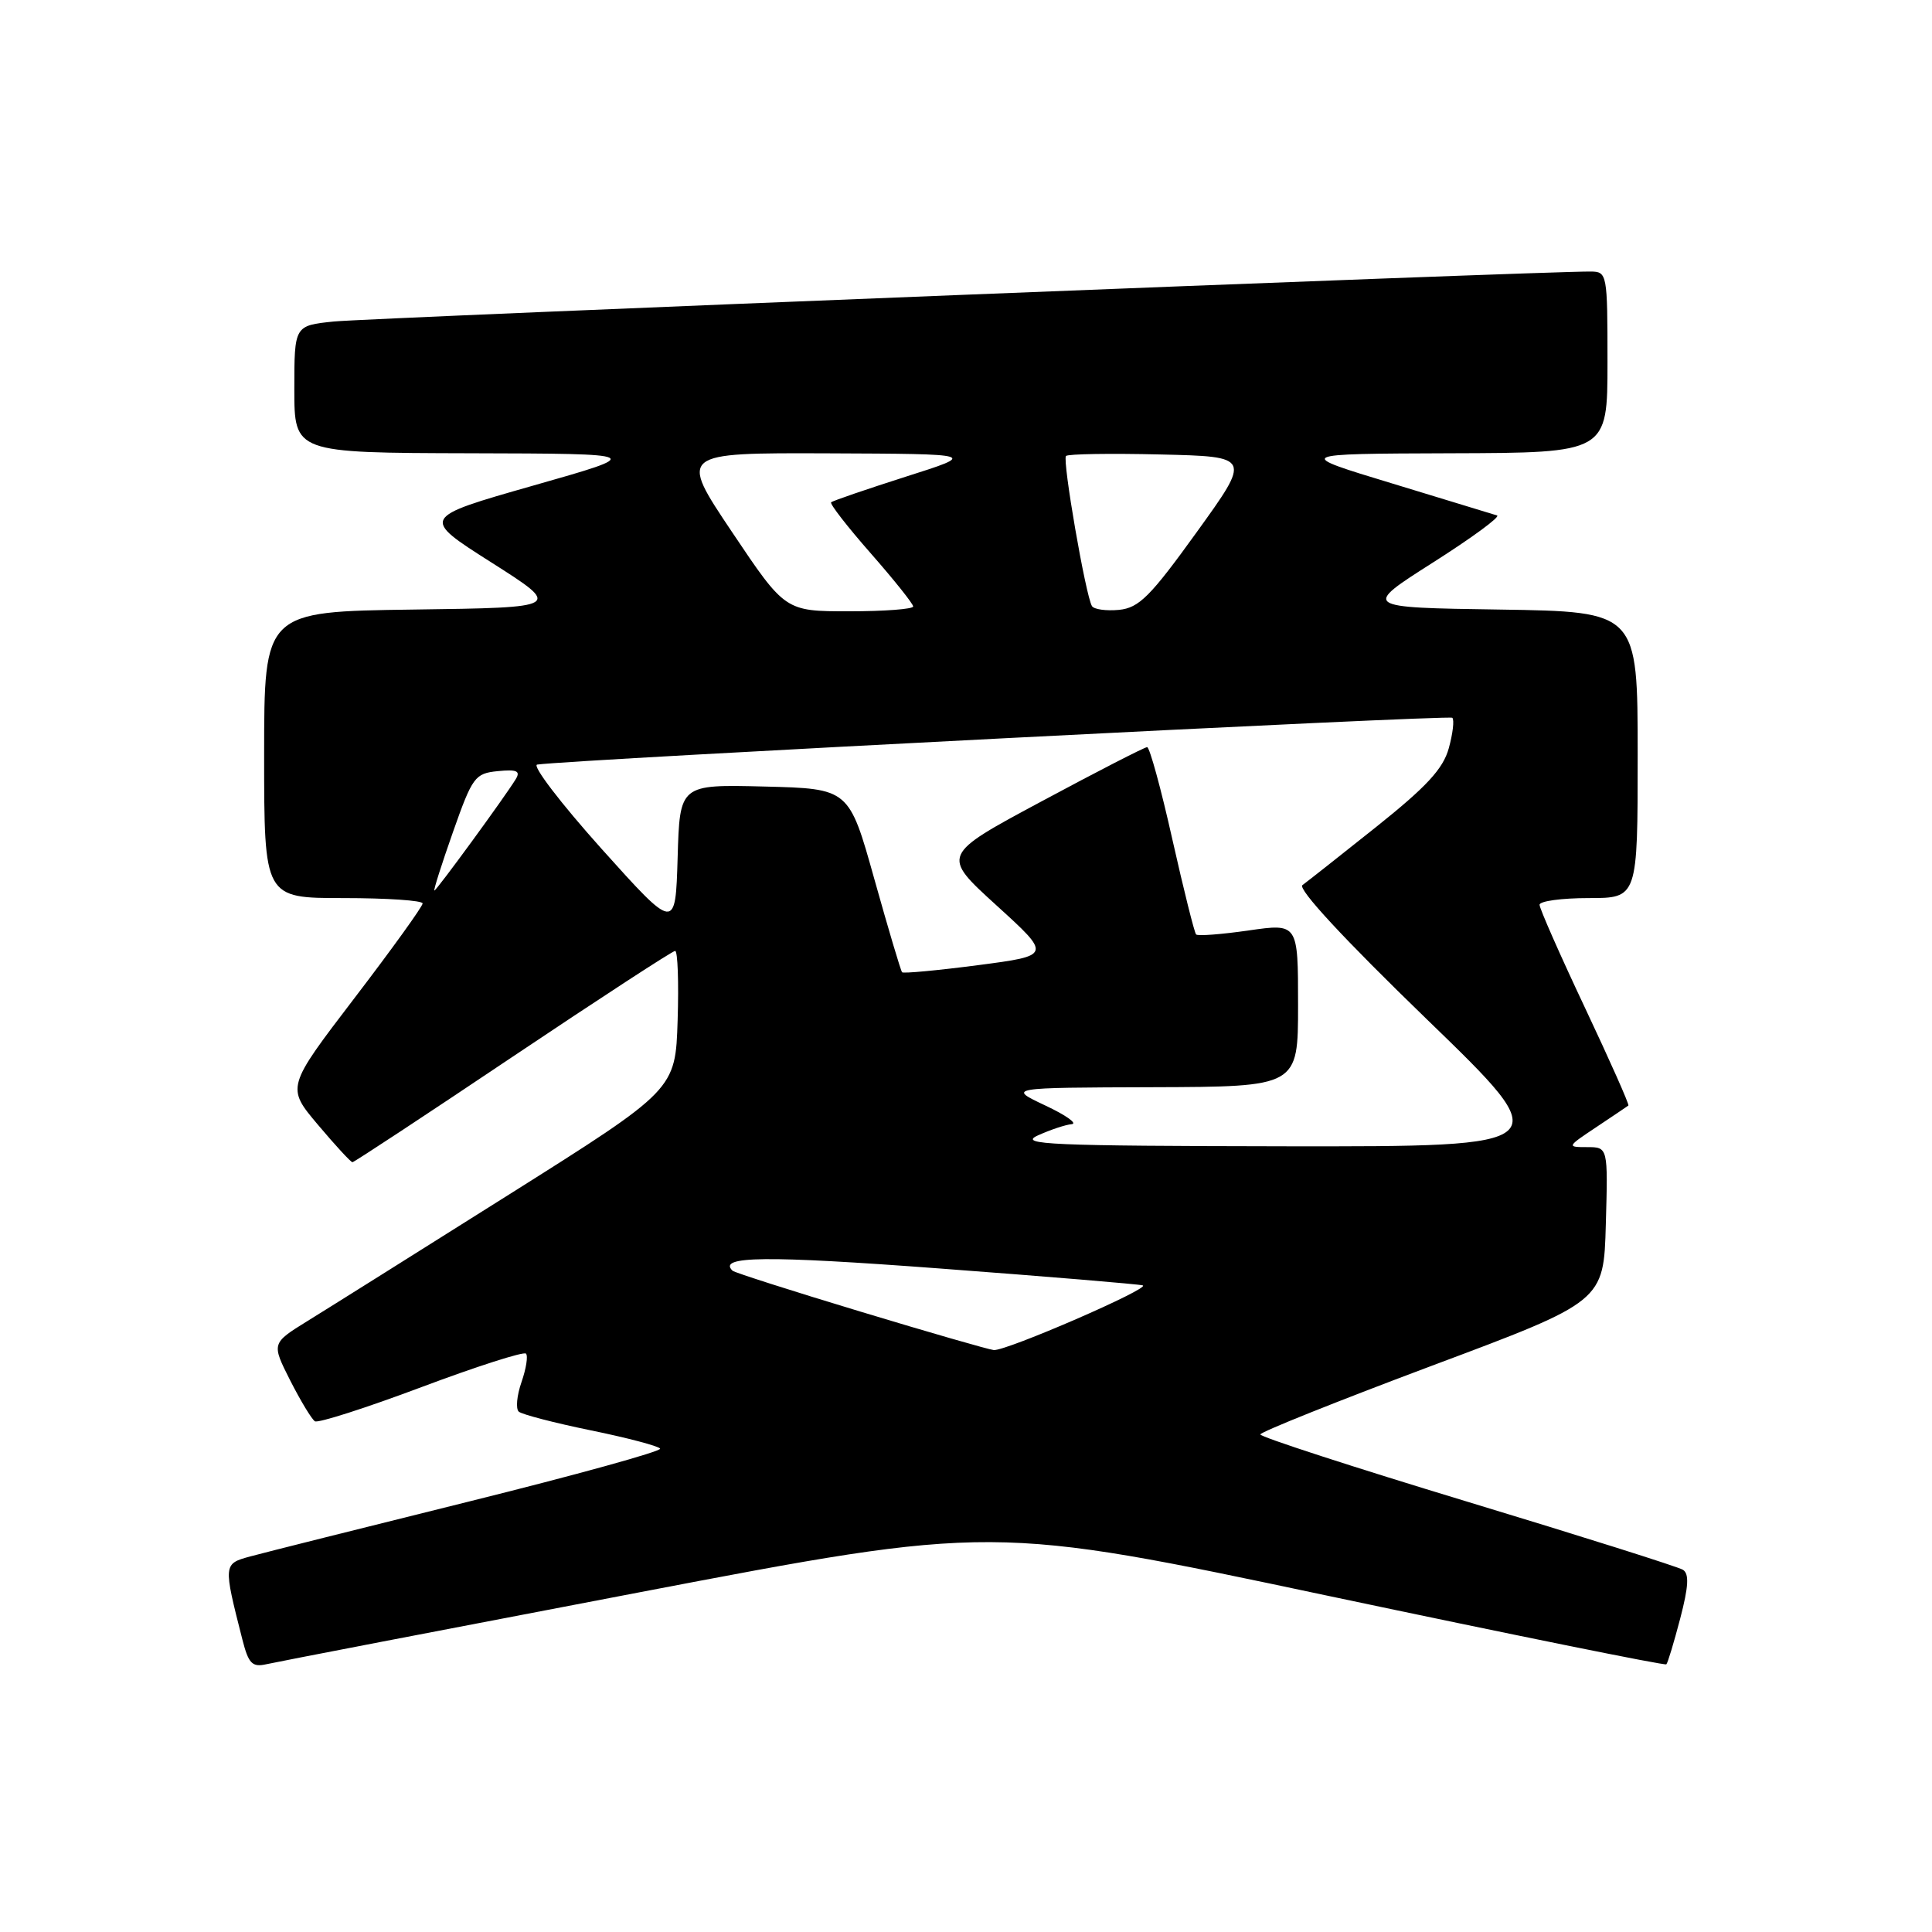 <?xml version="1.0" encoding="UTF-8" standalone="no"?>
<!DOCTYPE svg PUBLIC "-//W3C//DTD SVG 1.1//EN" "http://www.w3.org/Graphics/SVG/1.1/DTD/svg11.dtd" >
<svg xmlns="http://www.w3.org/2000/svg" xmlns:xlink="http://www.w3.org/1999/xlink" version="1.1" viewBox="0 0 256 256">
 <g >
 <path fill="currentColor"
d=" M 84.52 211.03 C 131.54 202.04 131.54 202.04 176.00 211.46 C 200.46 216.63 220.62 220.72 220.80 220.53 C 220.99 220.35 221.81 217.61 222.64 214.45 C 223.75 210.20 223.84 208.52 222.99 208.00 C 222.36 207.61 209.51 203.55 194.42 198.98 C 179.34 194.41 167.00 190.40 167.00 190.07 C 167.00 189.75 177.24 185.65 189.75 180.96 C 212.50 172.45 212.50 172.45 212.78 162.22 C 213.07 152.00 213.07 152.00 210.30 152.00 C 207.59 152.00 207.61 151.95 211.52 149.35 C 213.71 147.89 215.62 146.60 215.77 146.49 C 215.92 146.38 213.33 140.56 210.02 133.54 C 206.71 126.53 204.00 120.38 204.00 119.89 C 204.00 119.40 206.93 119.00 210.50 119.00 C 217.00 119.00 217.00 119.00 217.00 100.02 C 217.00 81.05 217.00 81.05 198.75 80.77 C 180.50 80.50 180.50 80.50 189.87 74.54 C 195.03 71.26 198.85 68.46 198.37 68.30 C 197.89 68.15 191.65 66.24 184.50 64.07 C 171.50 60.13 171.50 60.13 192.25 60.06 C 213.00 60.00 213.00 60.00 213.00 48.00 C 213.00 36.23 212.96 36.00 210.75 35.98 C 205.00 35.91 48.88 42.13 44.25 42.60 C 39.00 43.14 39.00 43.14 39.00 51.57 C 39.00 60.00 39.00 60.00 62.25 60.06 C 85.50 60.12 85.50 60.12 70.63 64.35 C 55.76 68.59 55.76 68.59 65.13 74.54 C 74.50 80.50 74.50 80.50 54.75 80.77 C 35.00 81.04 35.00 81.04 35.00 100.02 C 35.00 119.00 35.00 119.00 45.50 119.00 C 51.28 119.00 56.00 119.32 56.00 119.71 C 56.00 120.11 51.94 125.75 46.97 132.25 C 37.94 144.07 37.94 144.07 42.13 149.04 C 44.43 151.77 46.49 154.00 46.70 154.00 C 46.92 154.00 56.48 147.70 67.96 140.00 C 79.45 132.30 89.12 126.00 89.46 126.00 C 89.80 126.00 89.95 130.14 89.79 135.19 C 89.50 144.39 89.50 144.39 67.50 158.25 C 55.40 165.87 43.36 173.43 40.73 175.05 C 35.97 178.00 35.97 178.00 38.46 182.93 C 39.84 185.64 41.31 188.07 41.73 188.33 C 42.15 188.59 48.50 186.56 55.82 183.81 C 63.15 181.06 69.39 179.06 69.69 179.36 C 69.99 179.65 69.72 181.35 69.10 183.14 C 68.48 184.92 68.32 186.68 68.74 187.05 C 69.16 187.42 73.46 188.54 78.29 189.53 C 83.13 190.52 87.26 191.61 87.47 191.95 C 87.68 192.30 76.30 195.44 62.18 198.95 C 48.06 202.46 35.01 205.73 33.18 206.23 C 29.57 207.21 29.57 207.24 32.12 217.26 C 32.93 220.44 33.42 220.94 35.29 220.52 C 36.51 220.24 58.66 215.97 84.52 211.03 Z  M 114.00 173.79 C 104.92 171.05 97.31 168.61 97.07 168.38 C 95.03 166.42 101.44 166.35 124.50 168.08 C 138.80 169.15 150.91 170.16 151.42 170.32 C 152.55 170.68 133.31 179.04 131.68 178.89 C 131.03 178.83 123.08 176.54 114.00 173.79 Z  M 137.50 150.46 C 139.15 149.71 141.18 149.03 142.00 148.96 C 142.82 148.89 141.25 147.77 138.50 146.48 C 133.50 144.12 133.50 144.12 152.75 144.06 C 172.00 144.00 172.00 144.00 172.00 133.18 C 172.00 122.35 172.00 122.35 165.45 123.29 C 161.85 123.81 158.72 124.05 158.49 123.82 C 158.27 123.60 156.85 117.92 155.34 111.21 C 153.84 104.49 152.33 99.00 152.00 99.00 C 151.67 99.00 145.39 102.22 138.06 106.16 C 124.72 113.31 124.72 113.31 132.03 119.96 C 139.34 126.61 139.34 126.61 129.59 127.89 C 124.22 128.59 119.69 129.01 119.53 128.83 C 119.36 128.65 117.71 123.10 115.86 116.50 C 112.50 104.50 112.50 104.50 101.29 104.22 C 90.07 103.94 90.07 103.94 89.79 113.65 C 89.50 123.37 89.50 123.37 79.68 112.44 C 74.29 106.42 70.46 101.41 71.18 101.31 C 75.74 100.65 192.03 94.70 192.44 95.11 C 192.72 95.39 192.51 97.20 191.97 99.15 C 191.22 101.88 189.02 104.25 182.33 109.59 C 177.56 113.39 173.18 116.85 172.58 117.28 C 171.91 117.77 178.12 124.47 189.00 135.00 C 206.50 151.93 206.50 151.93 170.50 151.89 C 139.16 151.84 134.89 151.66 137.50 150.46 Z  M 60.02 110.25 C 62.60 102.93 62.93 102.48 65.96 102.18 C 68.48 101.93 69.00 102.16 68.34 103.24 C 66.92 105.57 57.84 118.00 57.56 118.00 C 57.41 118.00 58.52 114.51 60.02 110.25 Z  M 97.00 70.50 C 89.96 60.00 89.96 60.00 109.73 60.07 C 129.50 60.15 129.50 60.15 120.00 63.17 C 114.78 64.84 110.33 66.36 110.13 66.56 C 109.92 66.75 112.28 69.79 115.38 73.32 C 118.47 76.84 121.00 80.01 121.00 80.36 C 121.00 80.71 117.19 81.00 112.52 81.00 C 104.04 81.00 104.04 81.00 97.00 70.50 Z  M 144.69 80.31 C 143.86 78.96 140.74 60.93 141.25 60.42 C 141.51 60.15 147.14 60.06 153.76 60.22 C 165.79 60.50 165.79 60.50 158.58 70.50 C 152.42 79.05 150.93 80.54 148.28 80.81 C 146.58 80.97 144.96 80.75 144.69 80.31 Z "/>
</g>
</svg>